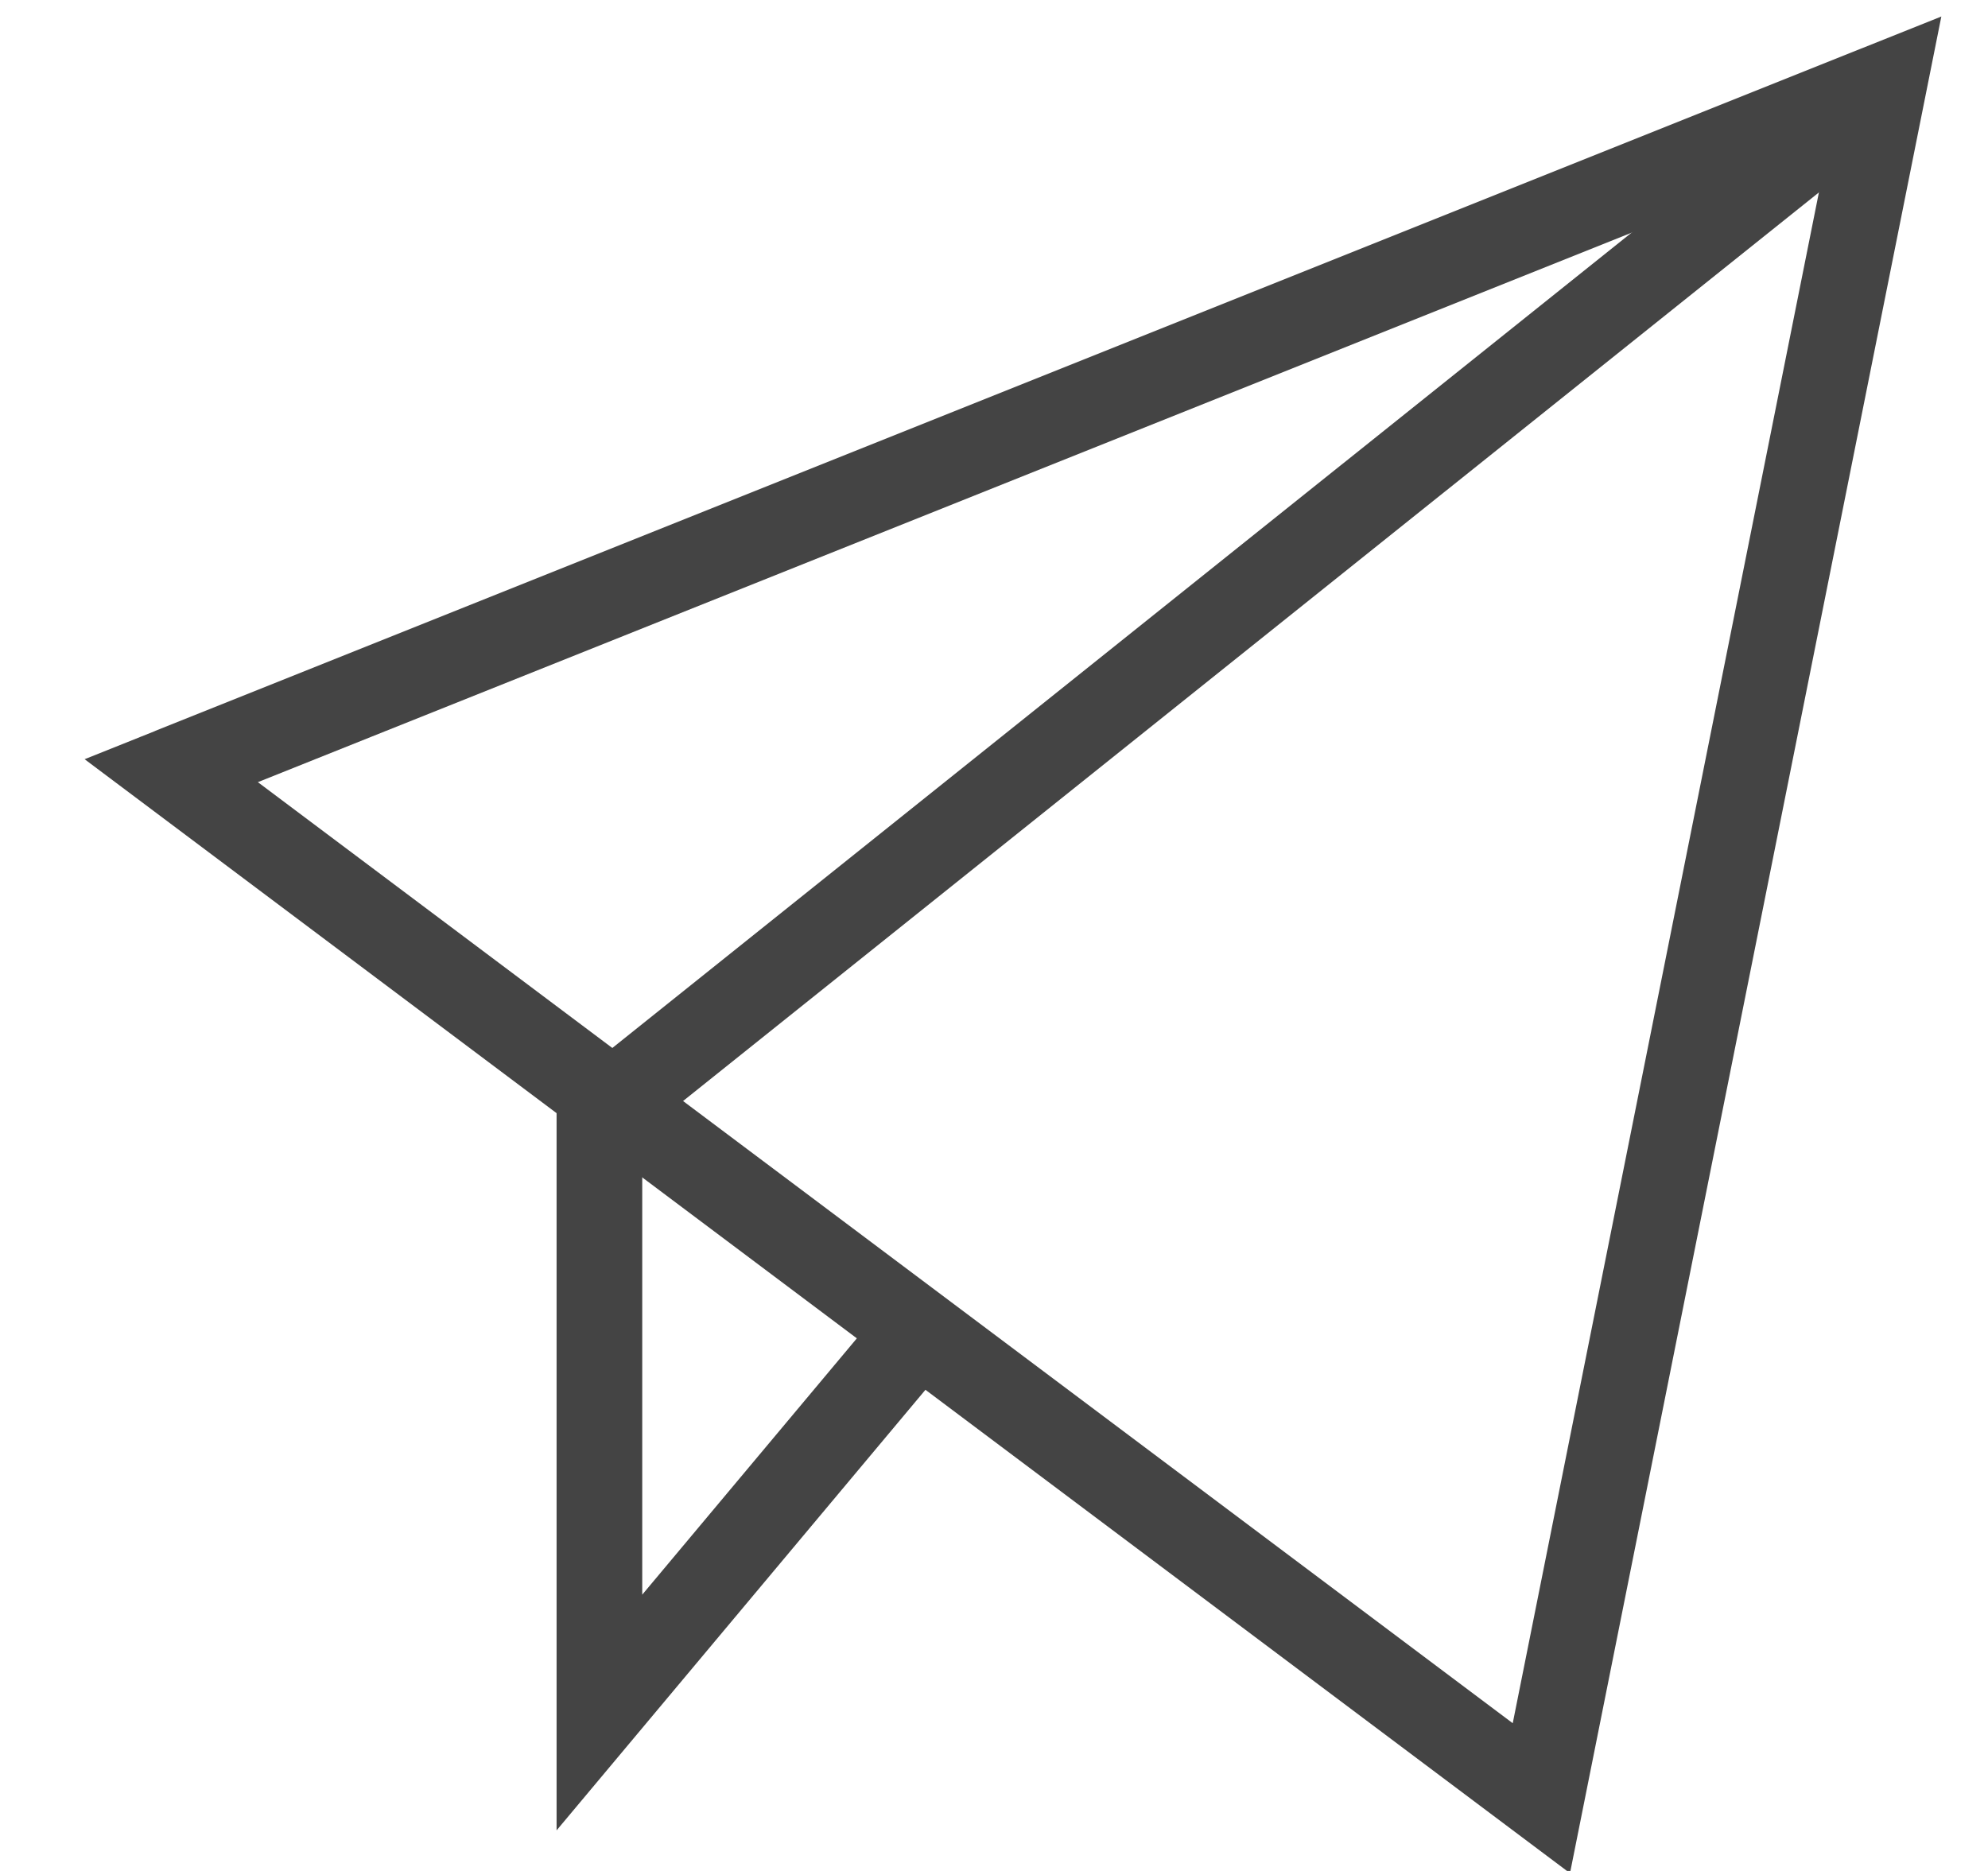 <?xml version="1.0" encoding="utf-8"?>
<!-- Generated by IcoMoon.io -->
<!DOCTYPE svg PUBLIC "-//W3C//DTD SVG 1.1//EN" "http://www.w3.org/Graphics/SVG/1.1/DTD/svg11.dtd">
<svg version="1.1" xmlns="http://www.w3.org/2000/svg" xmlns:xlink="http://www.w3.org/1999/xlink" width="34" height="32" viewBox="0 0 34 32">
<path fill="#444444" d="M31.762 0.893l-22.243 17.794v12.619l6.566-7.843-1.123-0.94-5.272 6.297 1.294 0.47v-10.252l-0.275 0.572 21.968-17.574-0.915-1.144z"></path>
<path fill="#444444" d="M3.201 13.861l29.291-11.716-0.99-0.824-5.858 29.291 1.157-0.442-23.433-17.574-0.167 1.266zM2.657 12.501l-1.21 0.484 25.404 19.053 6.351-31.756-30.546 12.218z"></path>
</svg>
